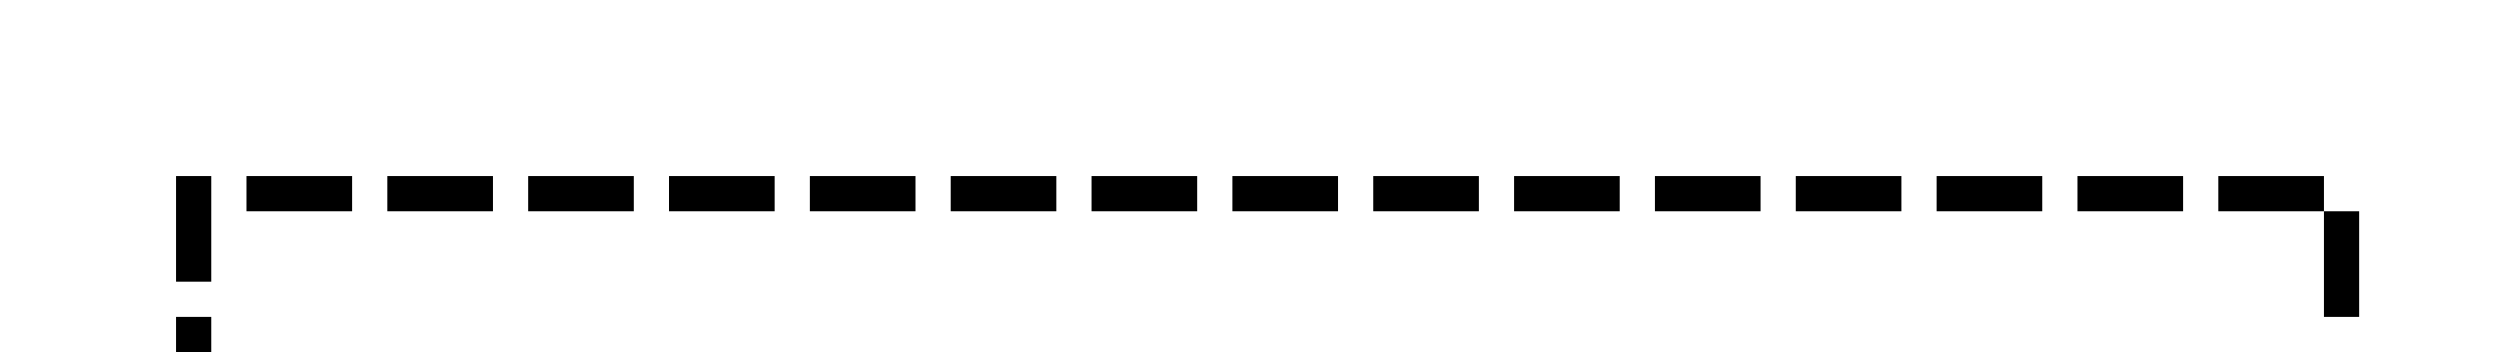 ﻿<?xml version="1.0" encoding="utf-8"?>
<svg version="1.1" xmlns:xlink="http://www.w3.org/1999/xlink" width="71px" height="10px" preserveAspectRatio="xMinYMid meet" viewBox="2934 1836  71 8" xmlns="http://www.w3.org/2000/svg">
  <path d="M 3169.5 1834  L 3169.5 1846.5  L 3000.5 1846.5  L 3000.5 1840.5  L 2939.5 1840.5  L 2939.5 1855  " stroke-width="1" stroke-dasharray="3,1" stroke="#000000" fill="none" />
  <path d="M 2933.2 1854  L 2939.5 1860  L 2945.8 1854  L 2933.2 1854  Z " fill-rule="nonzero" fill="#000000" stroke="none" />
</svg>